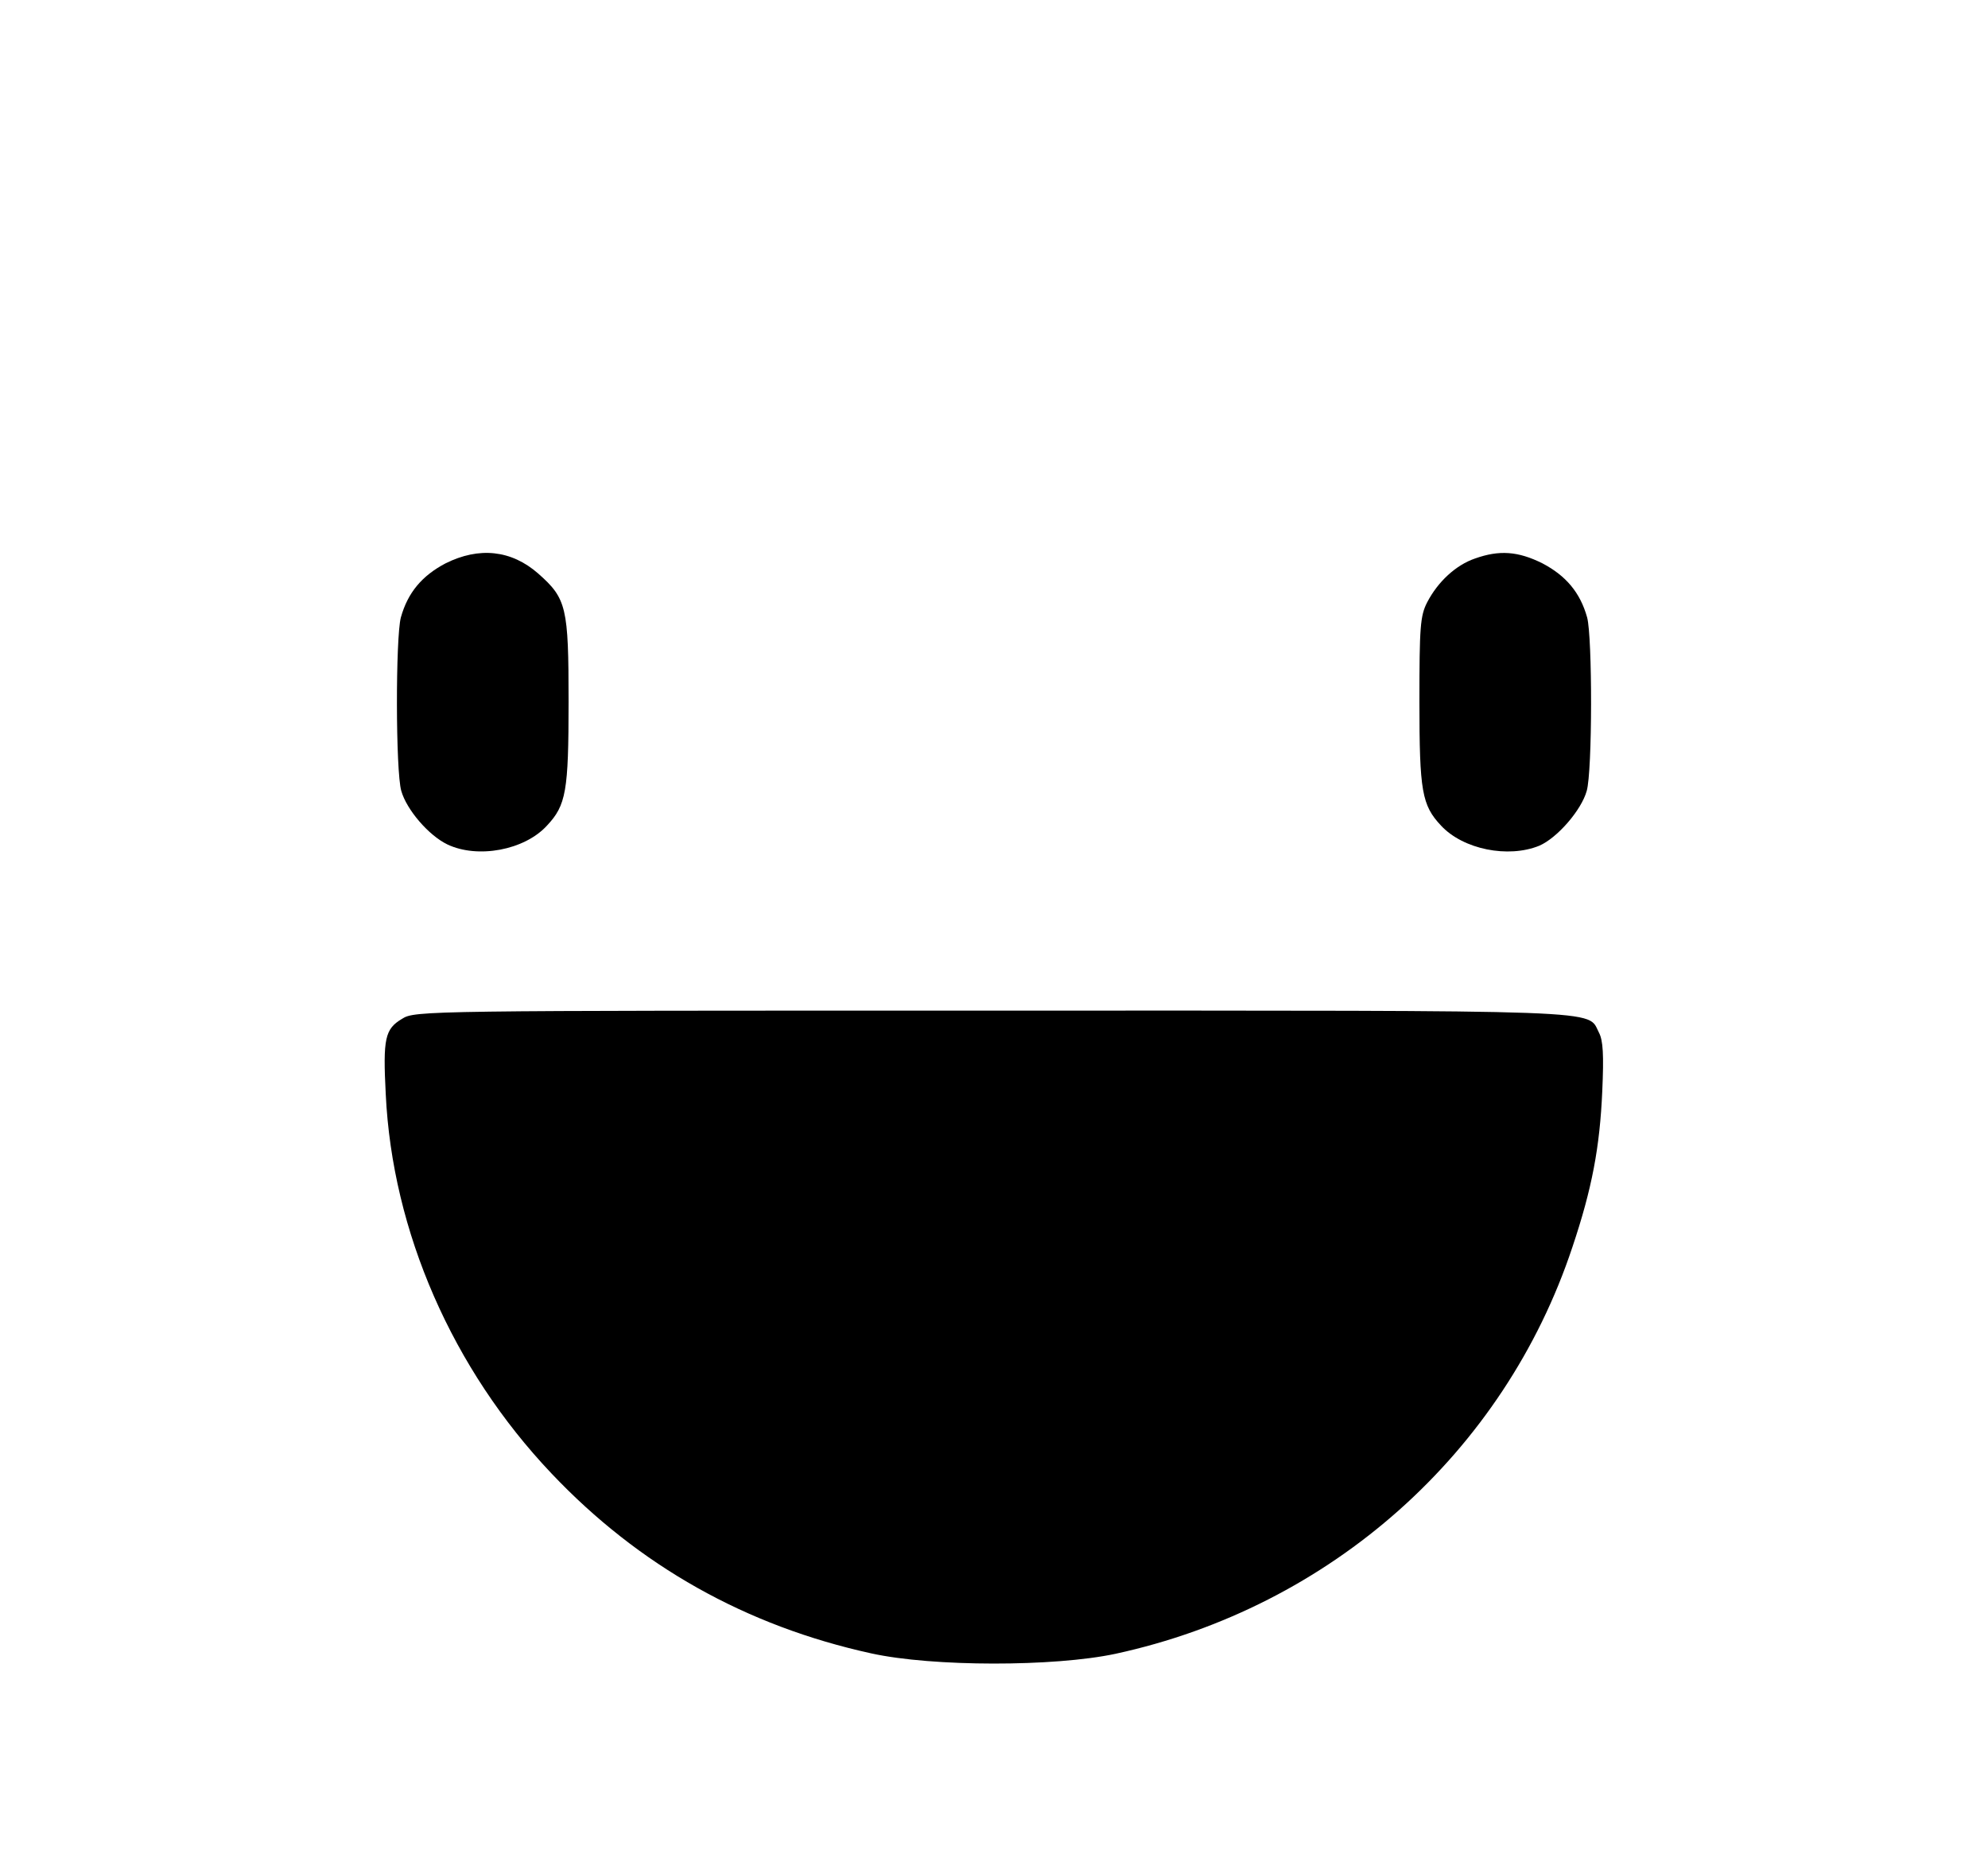 <?xml version="1.0" standalone="no"?>
<!DOCTYPE svg PUBLIC "-//W3C//DTD SVG 20010904//EN"
 "http://www.w3.org/TR/2001/REC-SVG-20010904/DTD/svg10.dtd">
<svg version="1.0" xmlns="http://www.w3.org/2000/svg"
 width="486pt" height="456pt" viewBox="0 0 486 456"
 preserveAspectRatio="xMidYMid meet">
<g transform="translate(0,456) scale(0.1,-0.1)"
fill="#000000" stroke="none">
<path d="M1089 3183 c-57 -30 -92 -71 -109 -132 -13 -48 -13 -376 1 -424 13
-46 67 -109 113 -131 74 -35 188 -14 243 46 47 50 53 84 53 303 0 231 -5 252
-74 313 -66 58 -145 66 -227 25z"/>
<path d="M3606 3195 c-47 -16 -91 -57 -117 -107 -17 -33 -19 -60 -19 -243 0
-219 6 -253 53 -303 54 -58 164 -80 240 -49 44 19 103 87 116 134 14 48 14
376 1 424 -17 61 -52 102 -109 132 -60 30 -106 33 -165 12z"/>
<path d="M983 2070 c-42 -25 -47 -48 -40 -184 16 -336 163 -672 405 -927 214
-226 476 -373 782 -440 150 -33 447 -33 597 -1 526 114 950 491 1117 994 48
143 67 244 73 381 4 89 2 124 -8 143 -30 57 51 54 -1481 54 -1387 0 -1414 0
-1445 -20z"/>
</g>
</svg>
